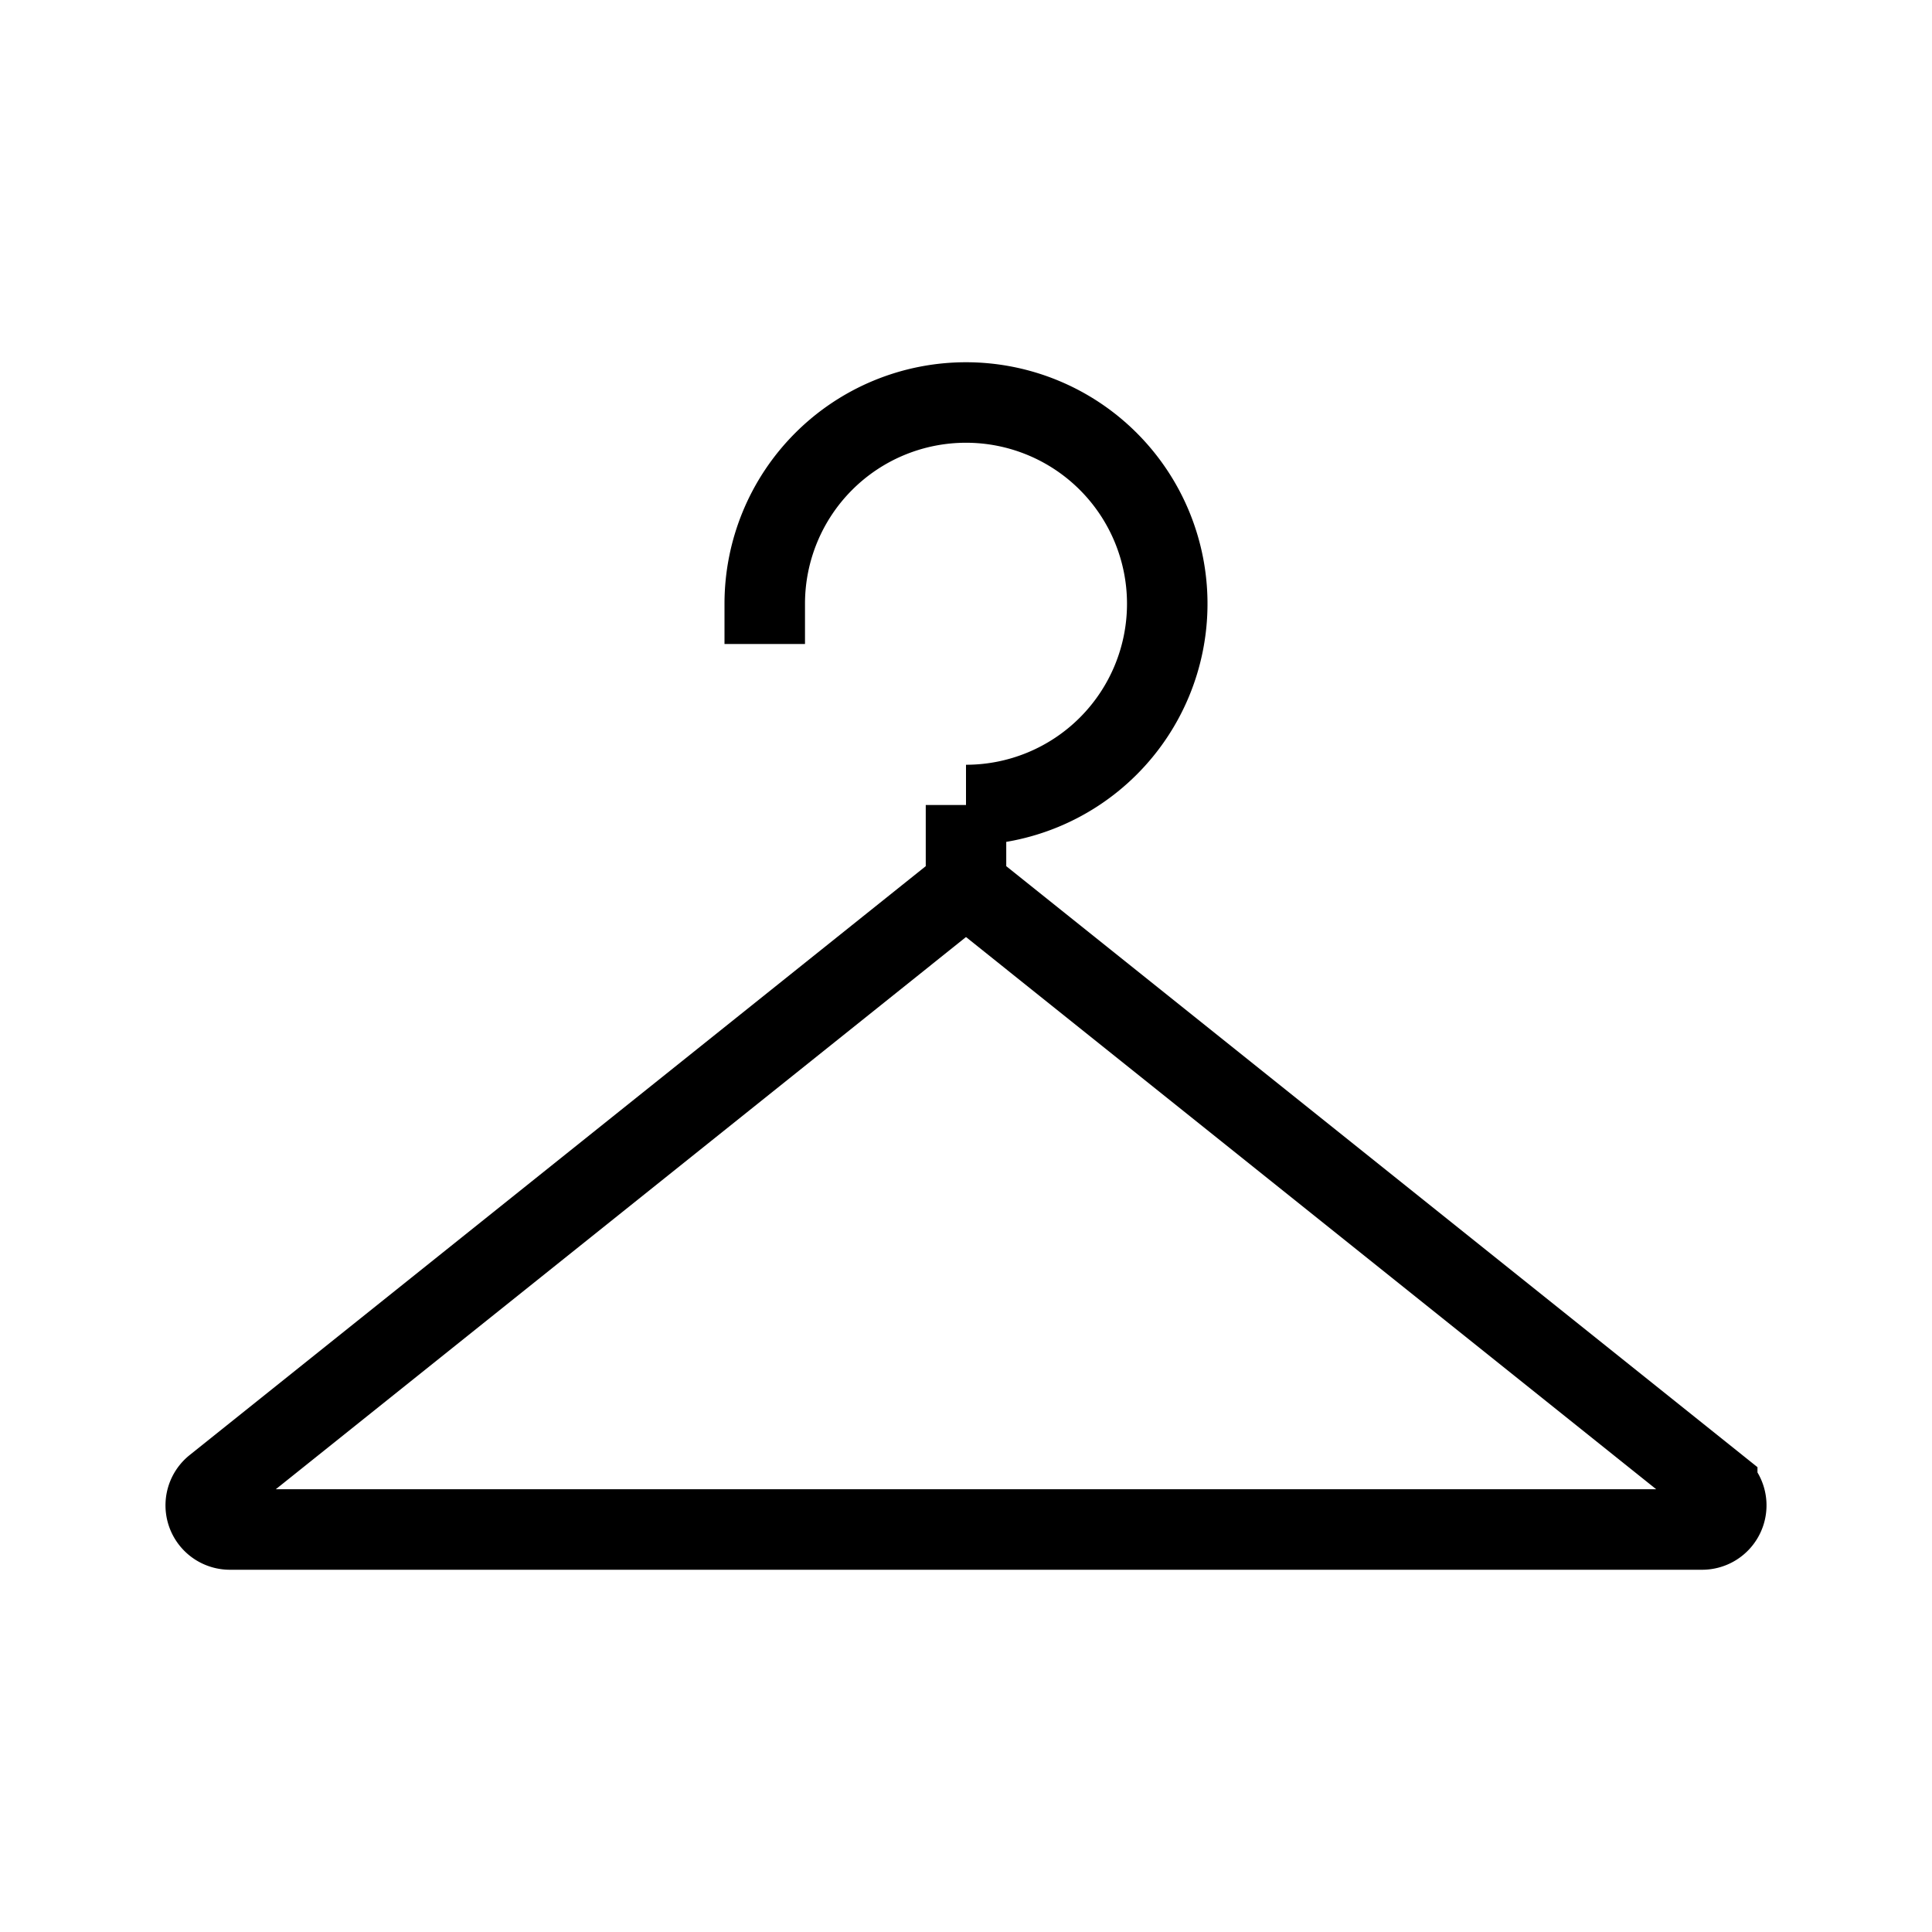 <svg xmlns="http://www.w3.org/2000/svg" width="24" height="24" viewbox="0 0 24 24" fill="none">
    <path stroke="currentColor" stroke-linecap="square" d="m12 11 9.332 7.466a.3.3 0 0 1-.187.534H2.855a.3.3 0 0 1-.187-.534zm0 0v-1a2.5 2.5 0 1 0-2.5-2.5"/>
</svg>